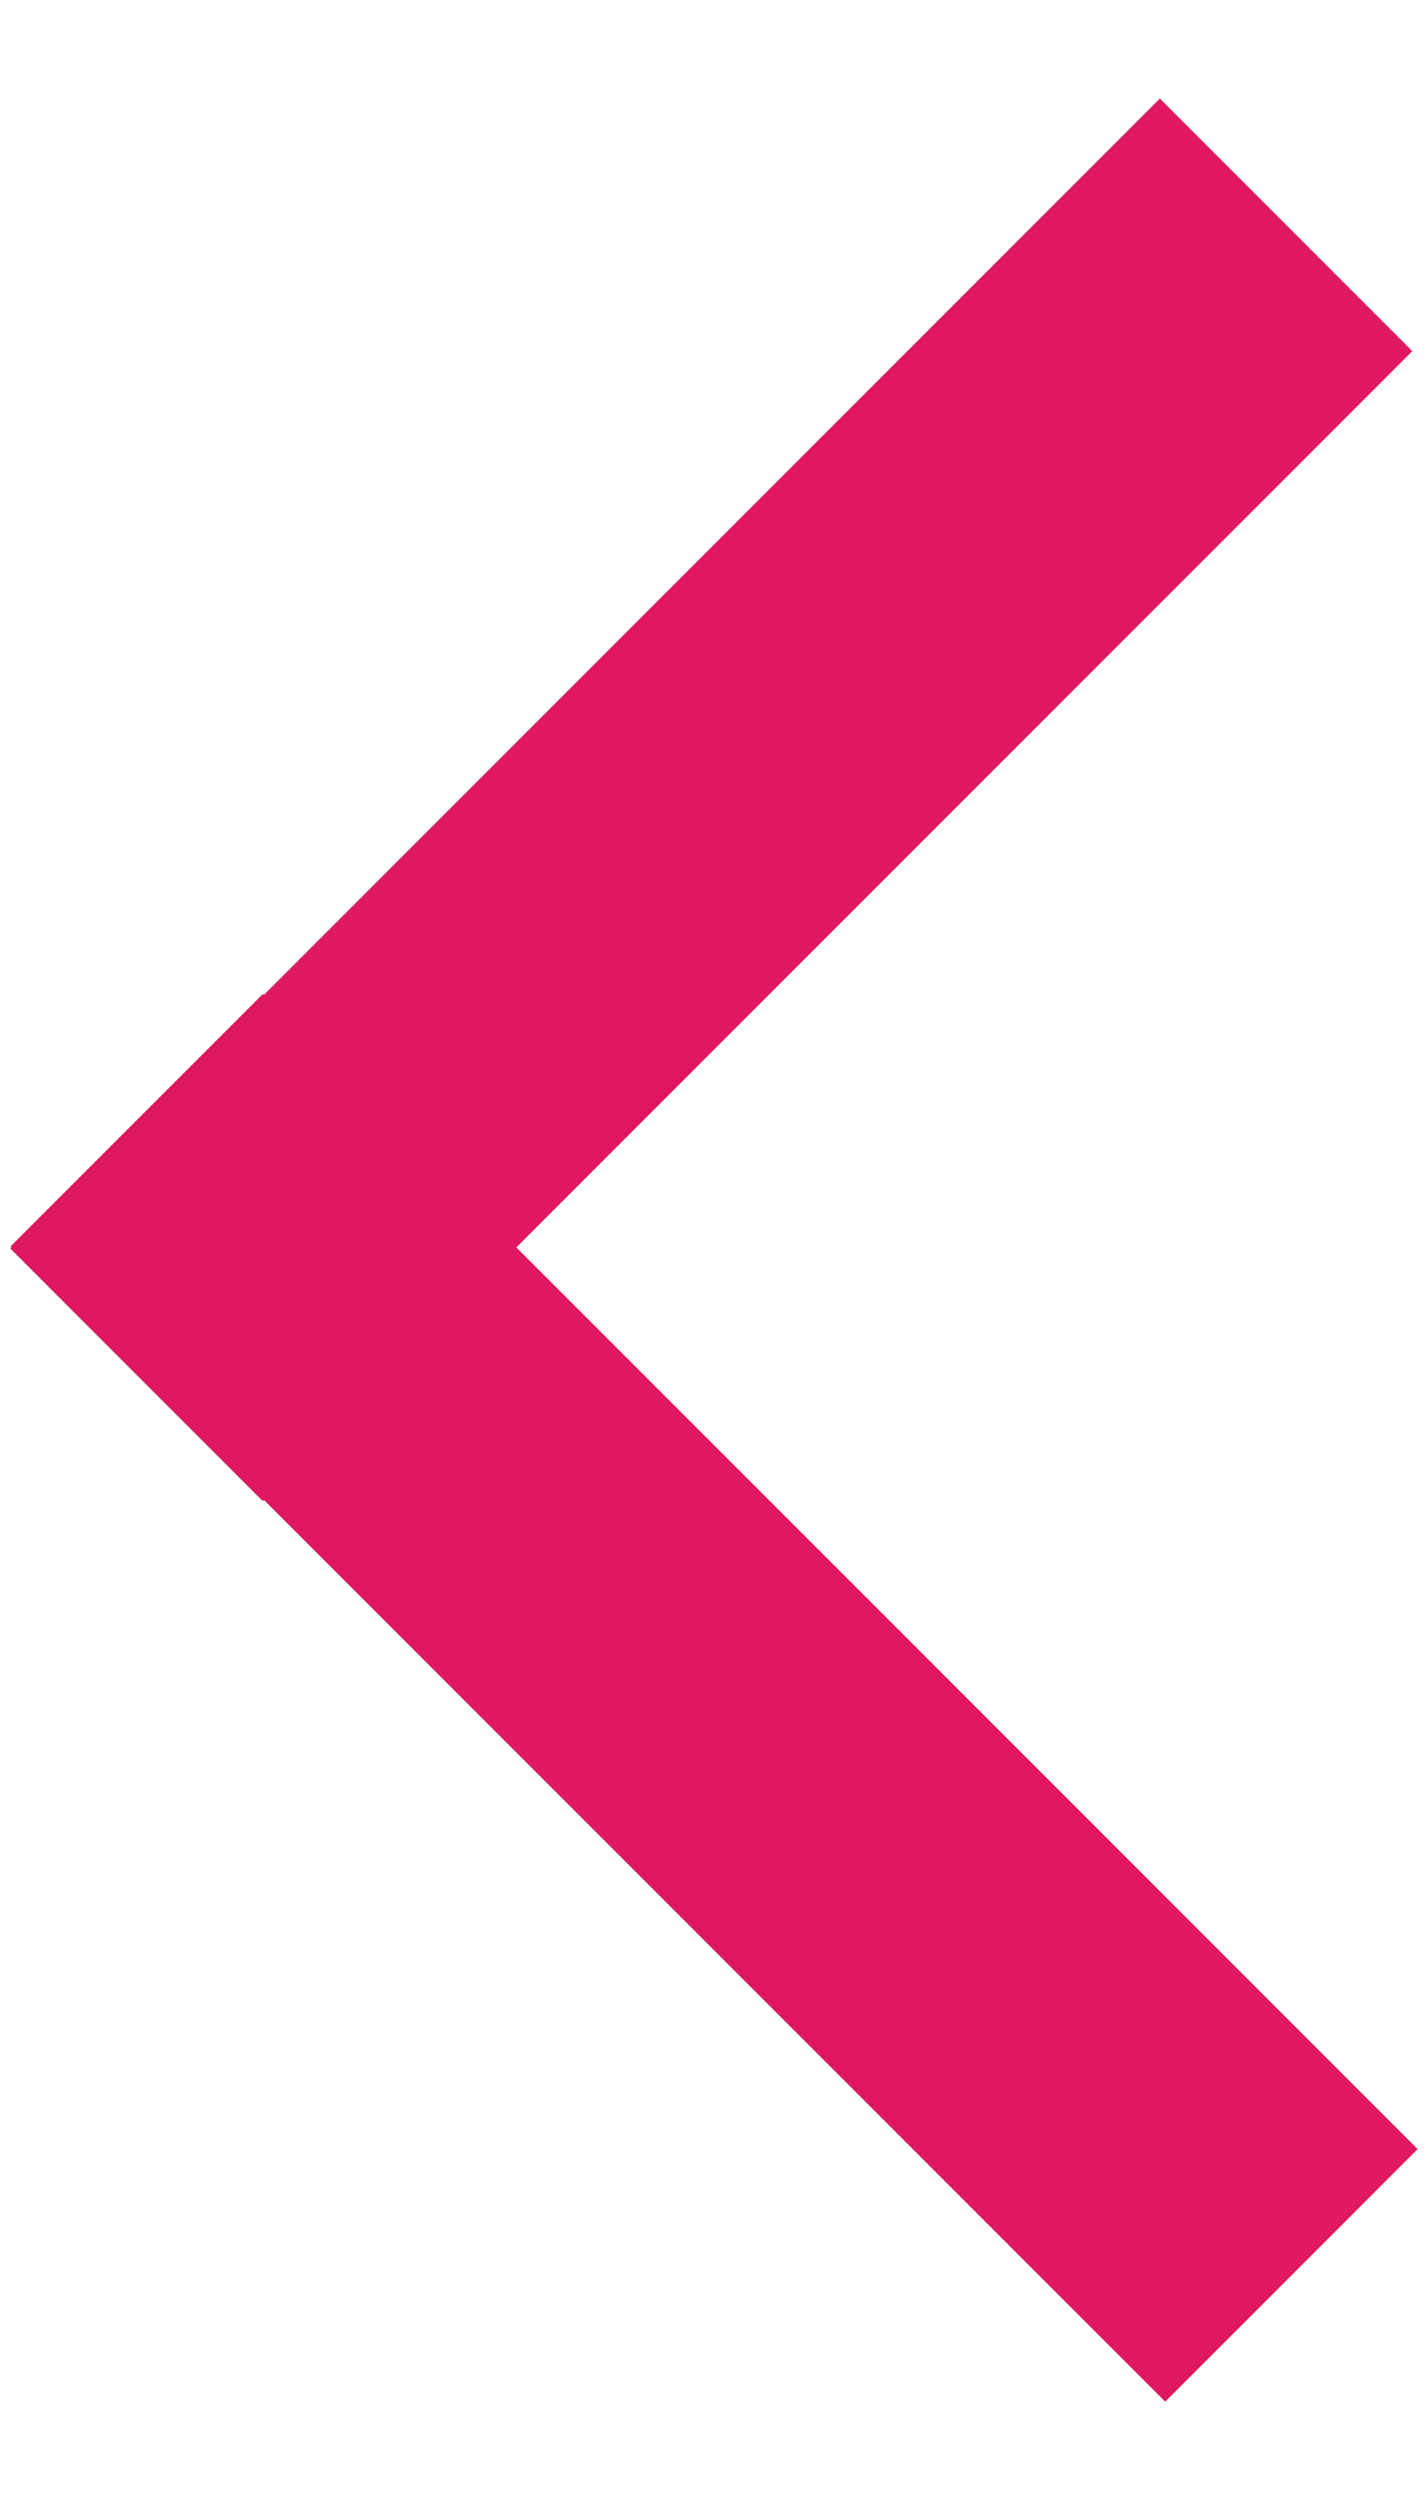 <svg width='8' height='14' viewBox='0 0 8 14' fill='none' xmlns='http://www.w3.org/2000/svg'><path d='M7.205 1.259L0.765 7.699M7.235 12.742L0.766 6.273' stroke='#df1860' stroke-width='2' stroke-linejoin='round'/></svg>
